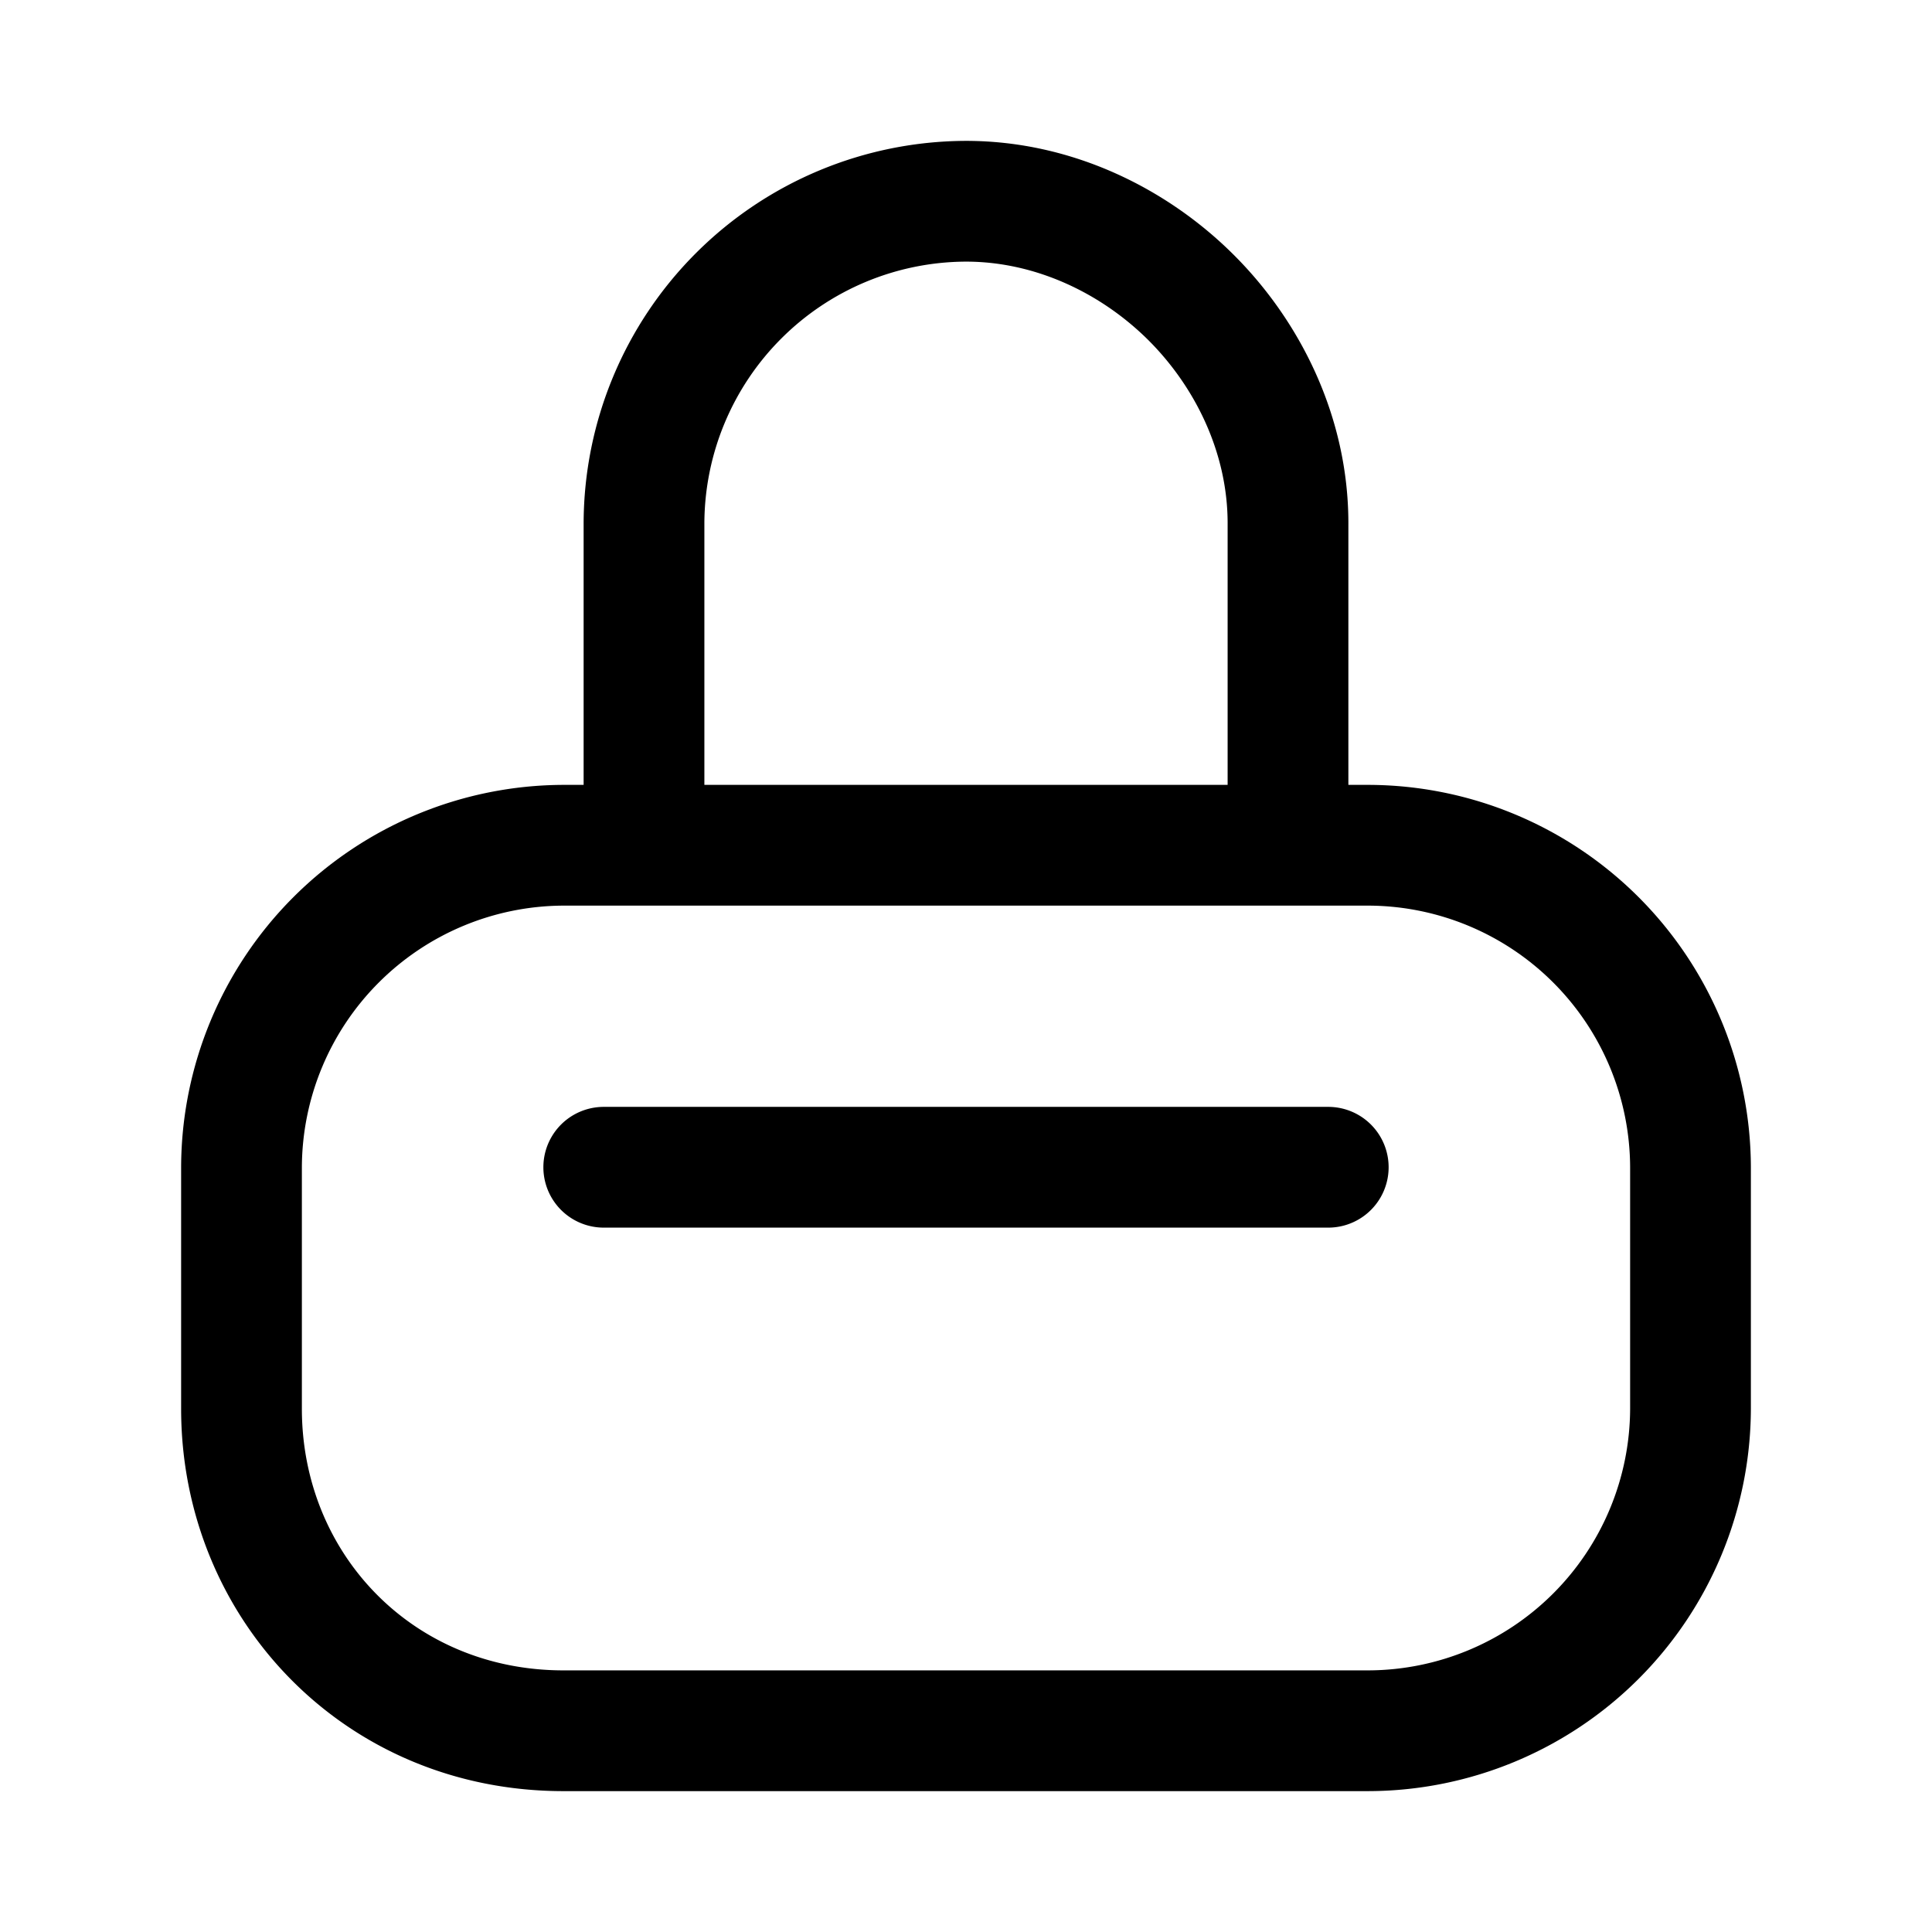 <svg xmlns="http://www.w3.org/2000/svg" fill="none" viewBox="0 0 24 24">
  <path fill="#000" fill-rule="evenodd" d="M12 3.25A3.262 3.262 0 0 0 8.75 6.5v3.25h6.5V6.5c0-.872-.399-1.688-.98-2.27-.582-.581-1.398-.98-2.27-.98ZM7.25 6.5v3.25H7a4.762 4.762 0 0 0-4.75 4.75v3c0 2.602 2.024 4.75 4.75 4.75h10a4.762 4.762 0 0 0 4.75-4.75v-3A4.762 4.762 0 0 0 17 9.75h-.25V6.5c0-1.328-.601-2.512-1.42-3.33-.818-.819-2.002-1.42-3.33-1.42A4.762 4.762 0 0 0 7.25 6.5ZM7 11.25a3.262 3.262 0 0 0-3.25 3.25v3c0 1.798 1.376 3.25 3.25 3.25h10a3.262 3.262 0 0 0 3.25-3.25v-3A3.262 3.262 0 0 0 17 11.25H7Zm.5 2.5a.75.75 0 0 0 0 1.5h9a.75.75 0 0 0 0-1.5h-9Z" clip-rule="evenodd"/>
</svg>

